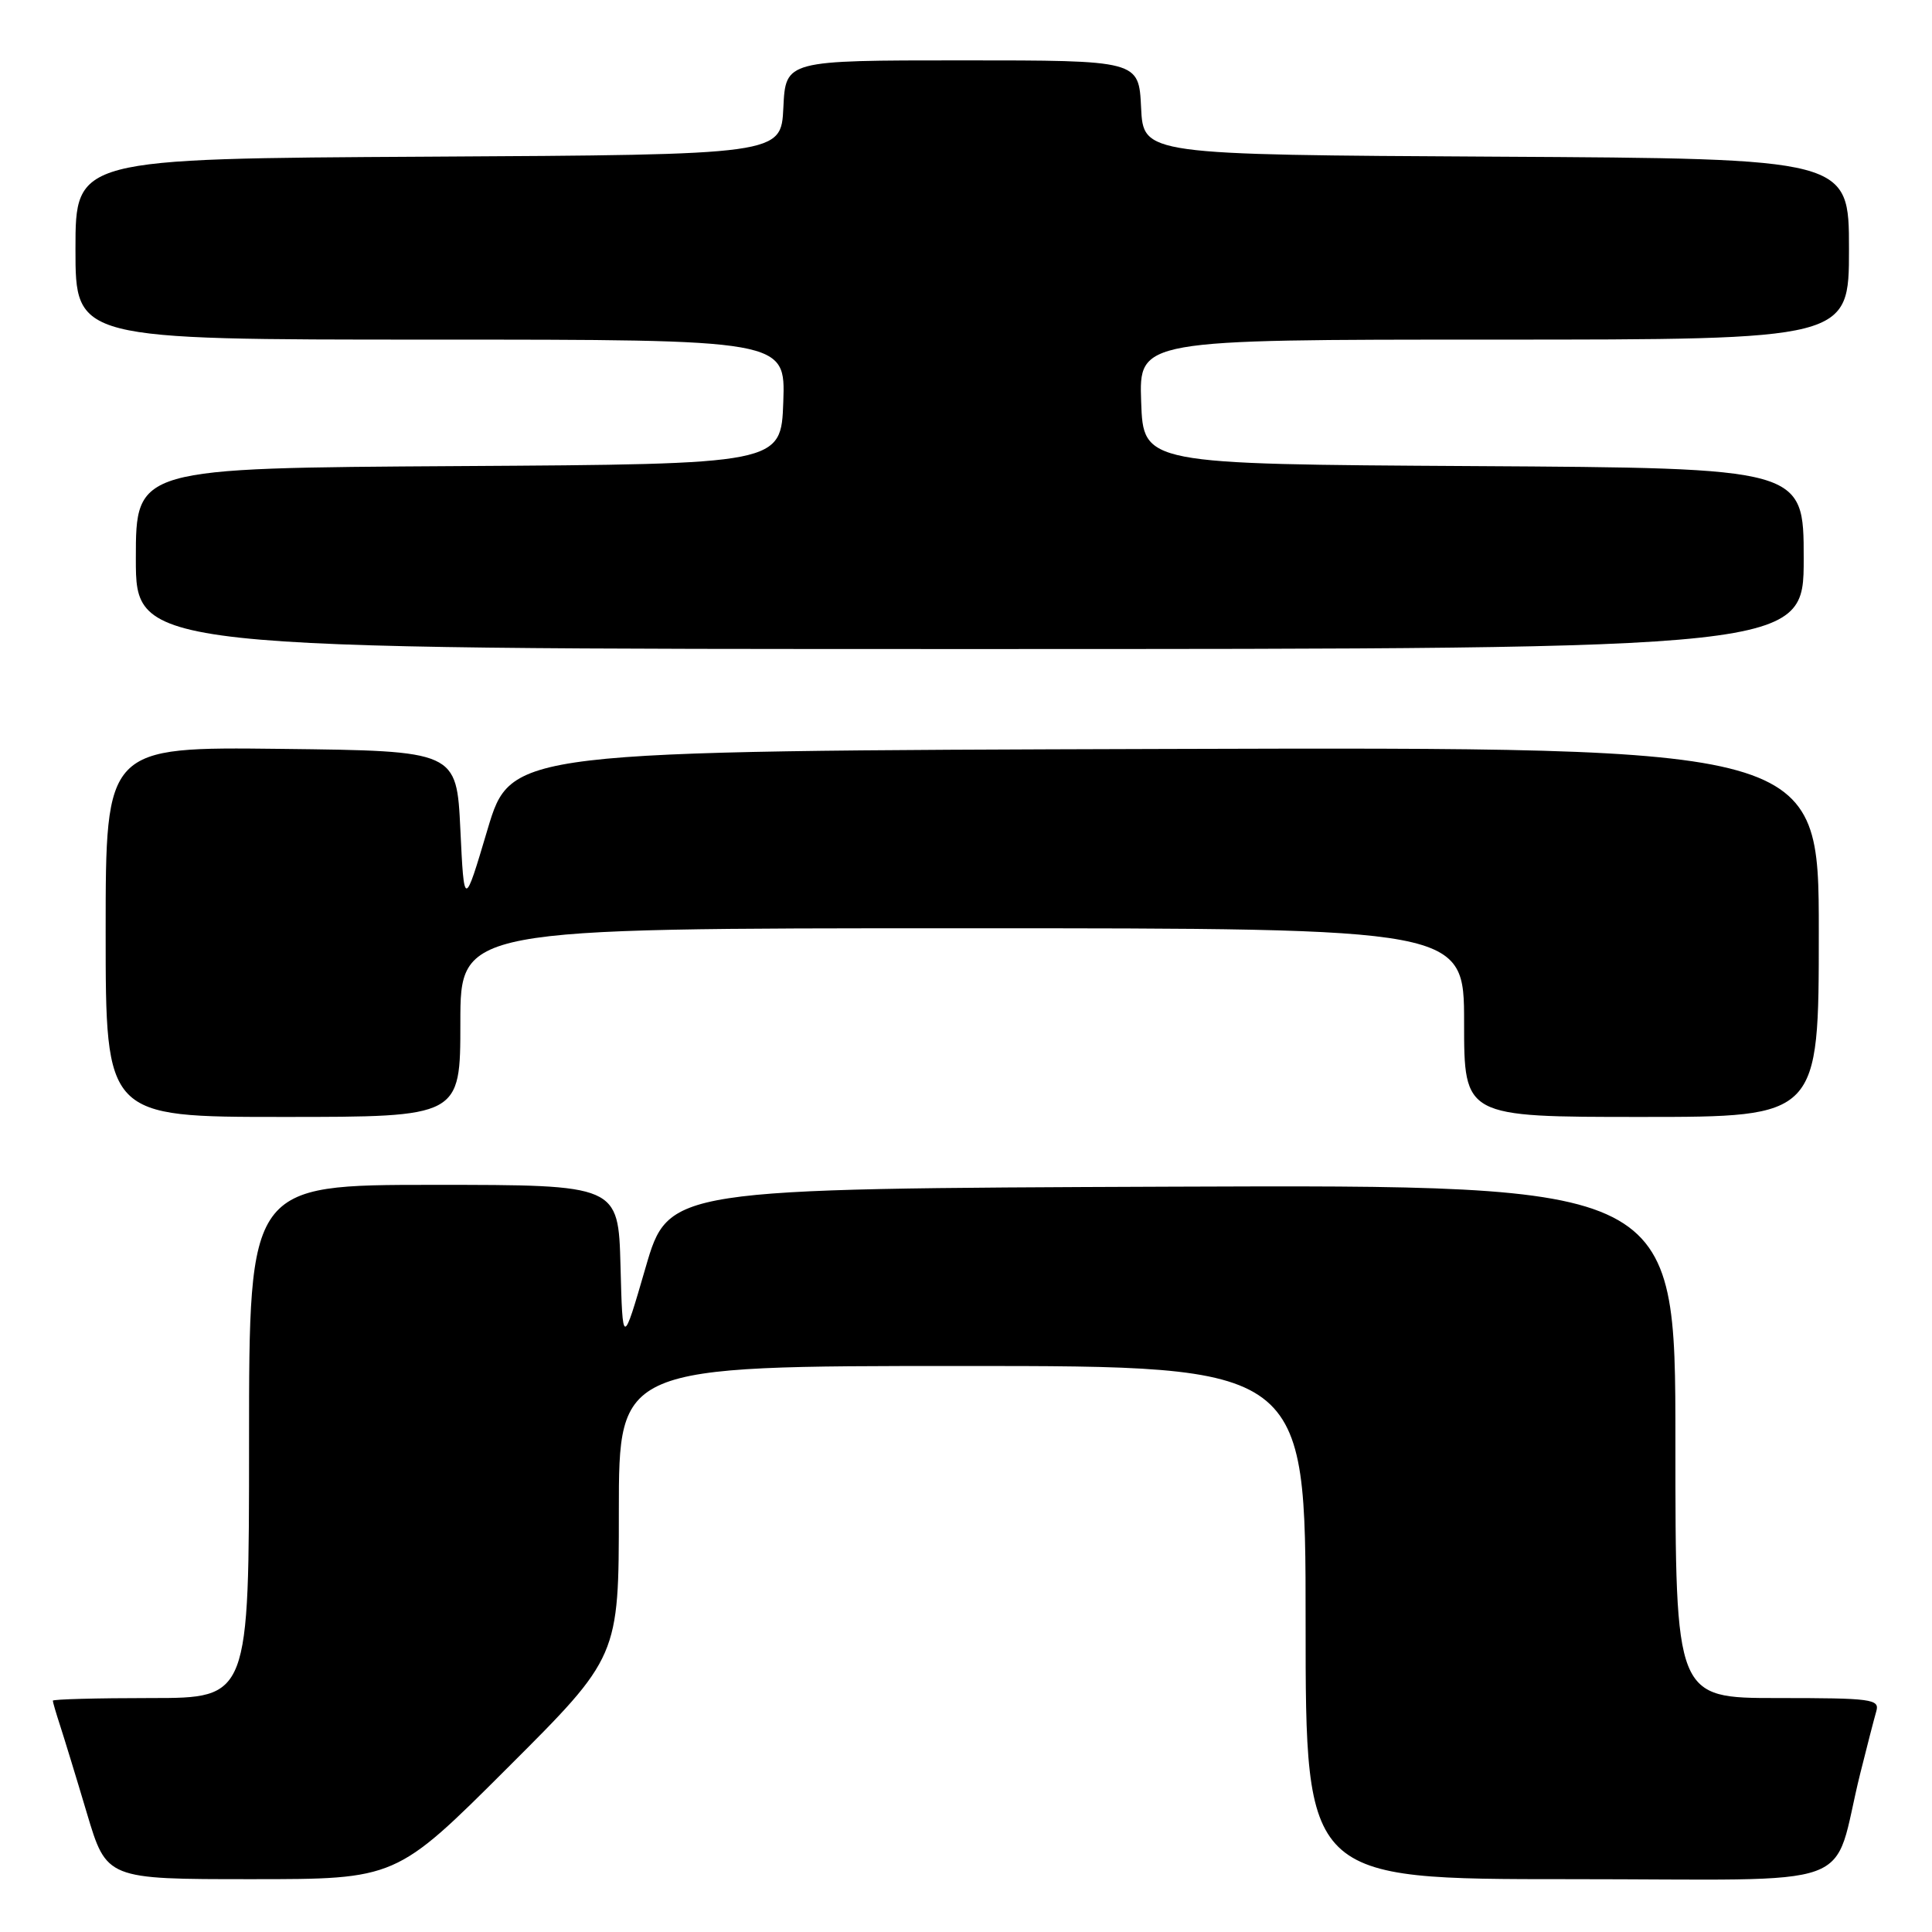 <?xml version="1.0" encoding="UTF-8" standalone="no"?>
<!DOCTYPE svg PUBLIC "-//W3C//DTD SVG 1.1//EN" "http://www.w3.org/Graphics/SVG/1.1/DTD/svg11.dtd" >
<svg xmlns="http://www.w3.org/2000/svg" xmlns:xlink="http://www.w3.org/1999/xlink" version="1.1" viewBox="0 0 256 256">
 <g >
 <path fill="currentColor"
d=" M 67.24 234.26 C 82.00 219.53 82.00 219.53 82.00 200.26 C 82.00 181.00 82.00 181.00 127.50 181.00 C 173.00 181.00 173.00 181.00 173.00 215.00 C 173.00 249.00 173.00 249.00 207.96 249.00 C 247.48 249.00 242.57 250.78 246.49 235.00 C 247.38 231.43 248.34 227.71 248.62 226.75 C 249.09 225.14 248.02 225.00 235.57 225.00 C 222.00 225.00 222.00 225.00 222.00 190.99 C 222.00 156.99 222.00 156.99 155.29 157.24 C 88.58 157.50 88.58 157.50 85.54 167.97 C 82.50 178.43 82.50 178.43 82.22 167.72 C 81.93 157.00 81.93 157.00 57.47 157.00 C 33.00 157.00 33.00 157.00 33.00 191.00 C 33.00 225.00 33.00 225.00 20.00 225.00 C 12.85 225.00 7.00 225.16 7.00 225.35 C 7.00 225.54 7.43 227.01 7.95 228.60 C 8.47 230.20 10.08 235.44 11.51 240.25 C 14.12 249.00 14.12 249.00 33.30 249.00 C 52.48 249.00 52.48 249.00 67.24 234.26 Z  M 61.00 135.50 C 61.00 123.00 61.00 123.00 127.50 123.00 C 194.00 123.00 194.00 123.00 194.00 135.50 C 194.00 148.00 194.00 148.00 217.50 148.00 C 241.00 148.00 241.00 148.00 241.00 123.49 C 241.00 98.99 241.00 98.99 154.35 99.24 C 67.71 99.50 67.71 99.50 64.60 109.91 C 61.50 120.33 61.50 120.33 61.00 109.91 C 60.50 99.50 60.50 99.50 37.25 99.23 C 14.00 98.96 14.00 98.96 14.00 123.48 C 14.00 148.00 14.00 148.00 37.50 148.00 C 61.00 148.00 61.00 148.00 61.00 135.50 Z  M 239.00 74.01 C 239.00 62.02 239.00 62.02 195.25 61.76 C 151.50 61.50 151.50 61.50 151.21 53.25 C 150.92 45.00 150.92 45.00 197.96 45.00 C 245.00 45.00 245.00 45.00 245.00 33.01 C 245.00 21.02 245.00 21.02 198.25 20.76 C 151.50 20.50 151.50 20.50 151.20 14.25 C 150.90 8.00 150.90 8.00 127.50 8.00 C 104.10 8.00 104.10 8.00 103.80 14.25 C 103.50 20.50 103.50 20.50 56.75 20.76 C 10.00 21.02 10.00 21.02 10.00 33.01 C 10.00 45.00 10.00 45.00 57.04 45.00 C 104.08 45.00 104.08 45.00 103.79 53.25 C 103.50 61.50 103.50 61.50 60.75 61.76 C 18.00 62.02 18.00 62.02 18.00 74.01 C 18.00 86.00 18.00 86.00 128.50 86.00 C 239.00 86.00 239.00 86.00 239.00 74.01 Z "/>
</g>
</svg>